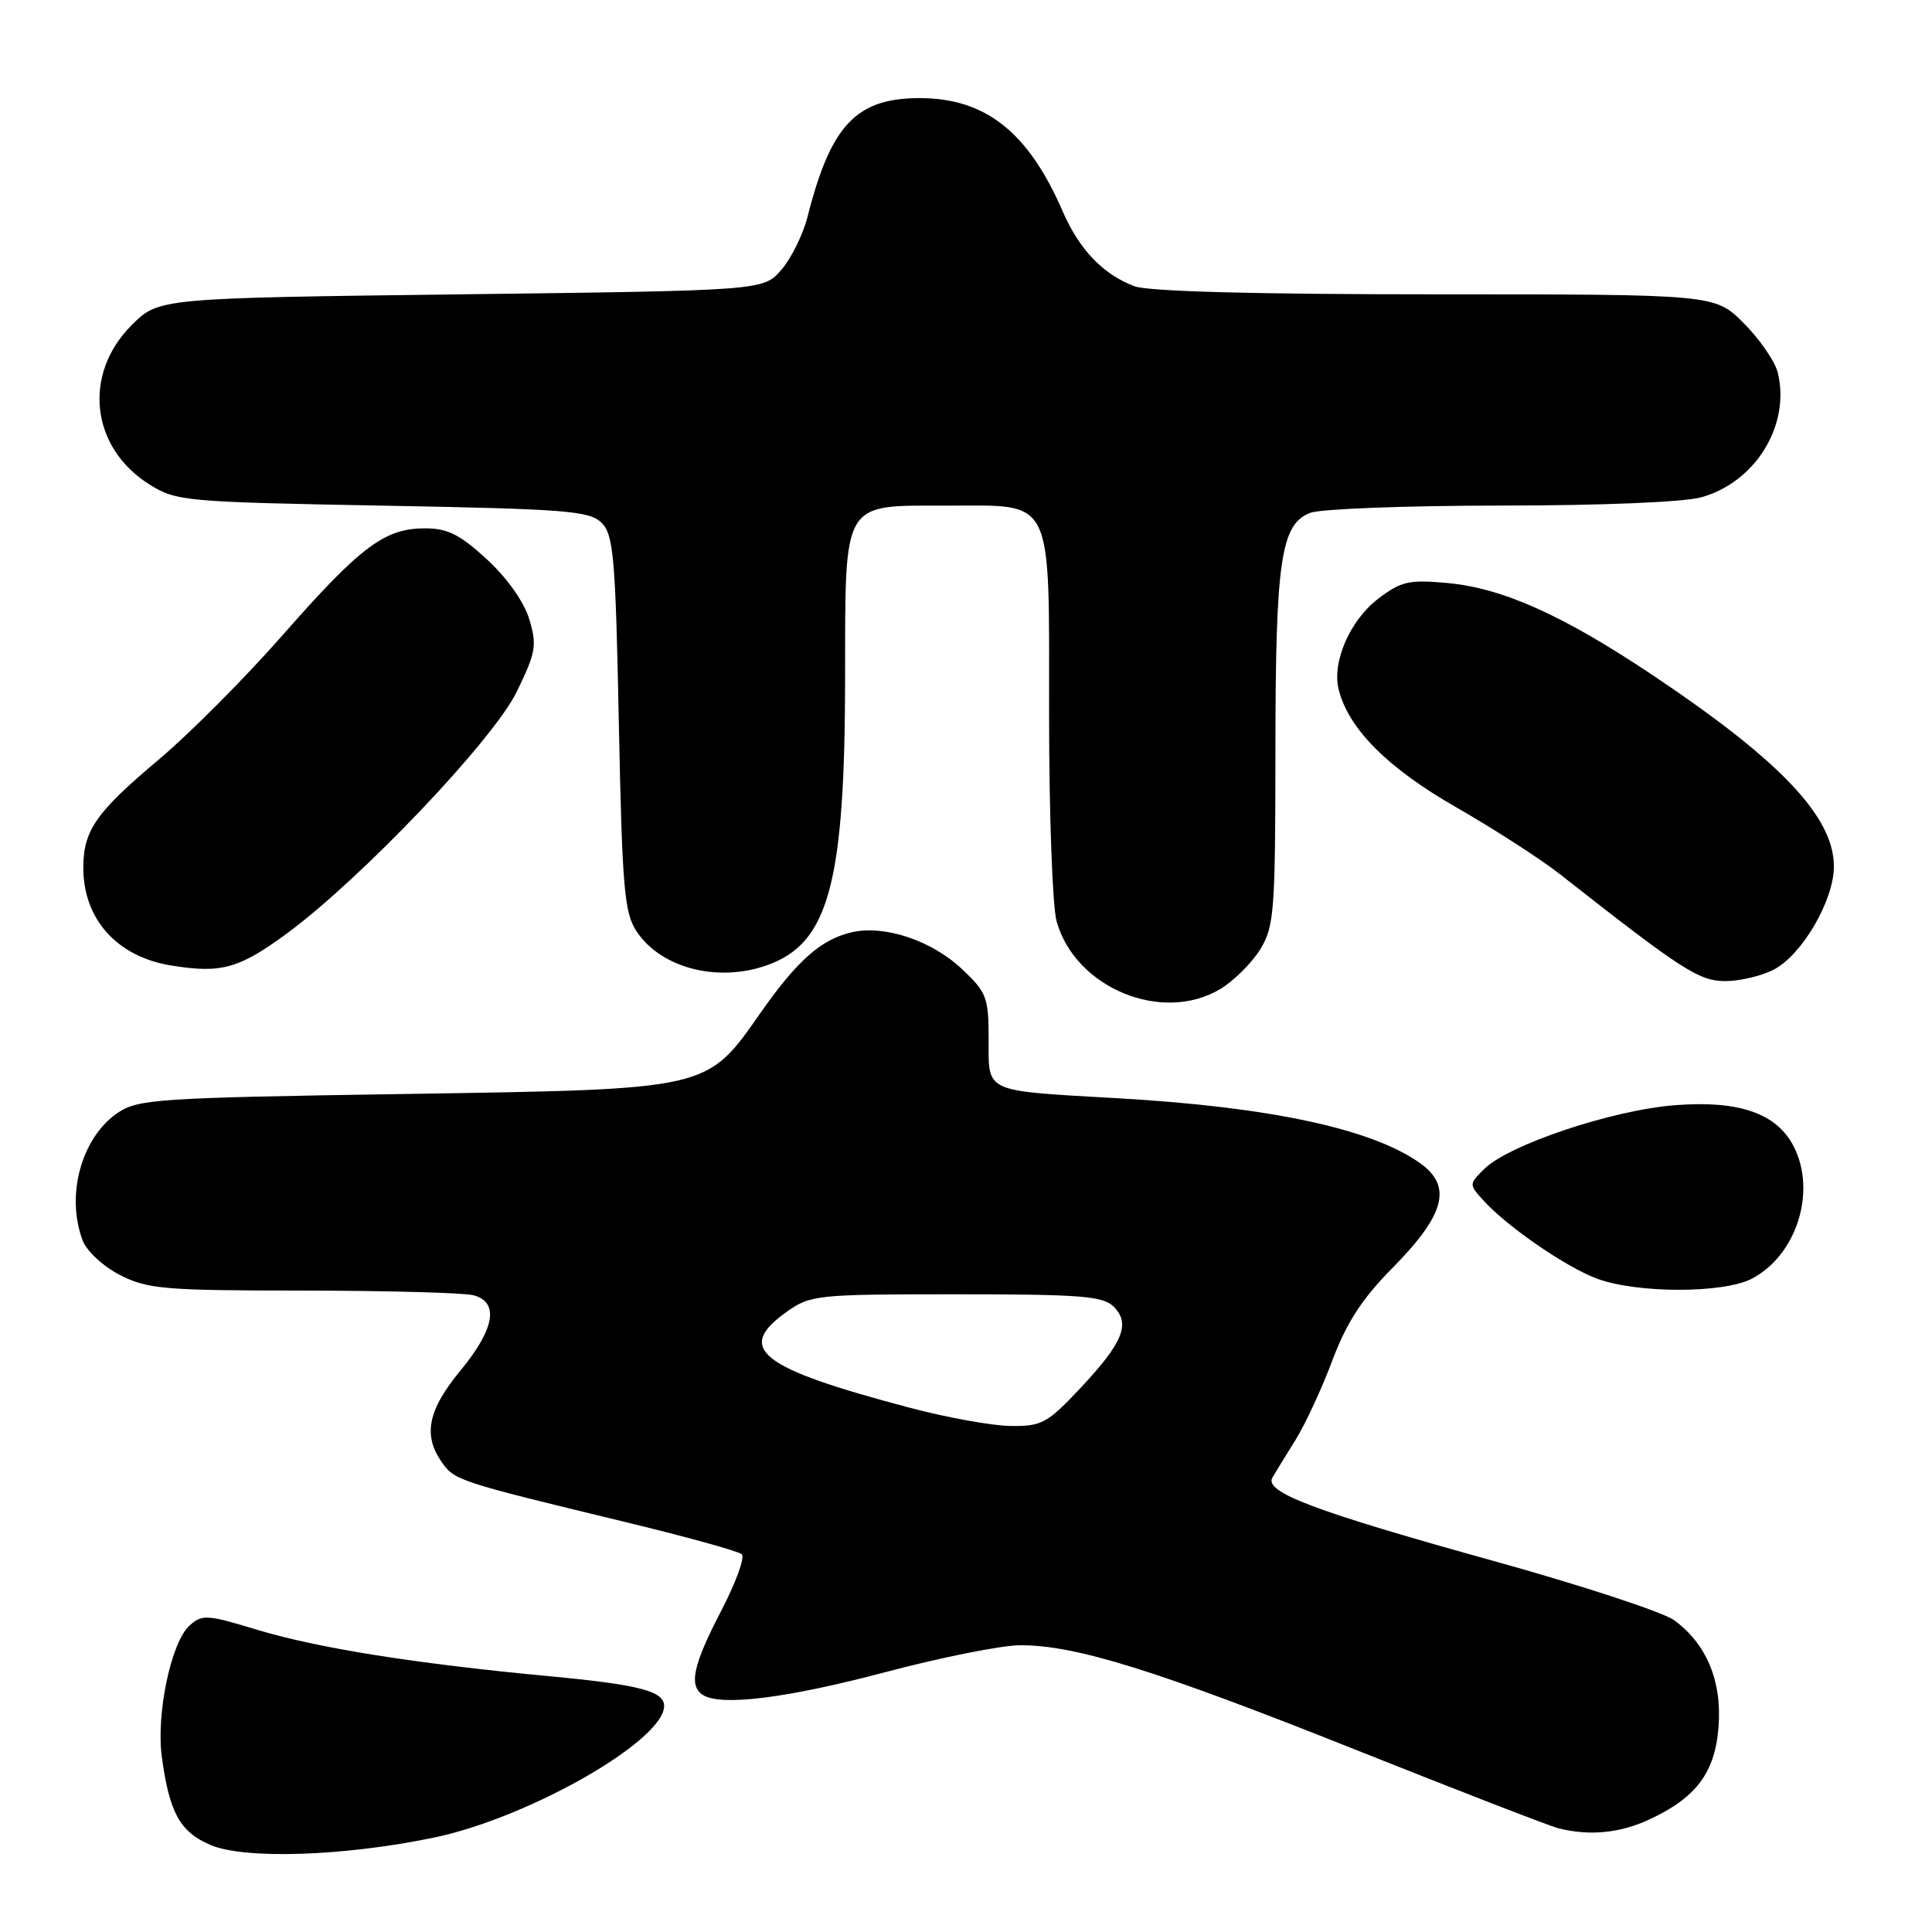 <?xml version="1.0" encoding="UTF-8" standalone="no"?>
<!DOCTYPE svg PUBLIC "-//W3C//DTD SVG 1.1//EN" "http://www.w3.org/Graphics/SVG/1.1/DTD/svg11.dtd" >
<svg xmlns="http://www.w3.org/2000/svg" xmlns:xlink="http://www.w3.org/1999/xlink" version="1.1" viewBox="0 0 256 256">
 <g >
 <path fill="currentColor"
d=" M 57.50 243.49 C 70.12 240.86 88.00 230.63 88.00 226.05 C 88.00 224.08 84.67 223.22 72.79 222.11 C 54.86 220.42 42.07 218.38 33.92 215.91 C 27.43 213.93 26.77 213.90 25.11 215.40 C 22.66 217.62 20.66 227.17 21.45 232.86 C 22.46 240.21 23.84 242.71 27.84 244.45 C 32.34 246.40 45.55 245.98 57.50 243.49 Z  M 218.50 241.11 C 224.77 238.22 227.27 234.86 227.72 228.76 C 228.17 222.72 226.12 217.83 221.84 214.69 C 220.38 213.62 209.60 210.08 197.89 206.83 C 174.03 200.20 167.46 197.72 168.61 195.77 C 169.02 195.07 170.40 192.82 171.68 190.77 C 172.96 188.71 175.15 183.99 176.54 180.27 C 178.43 175.25 180.49 172.07 184.52 168.00 C 191.49 160.93 192.47 157.19 188.16 154.12 C 181.78 149.57 168.24 146.67 148.04 145.52 C 130.22 144.50 131.00 144.86 131.00 137.74 C 131.00 132.16 130.75 131.50 127.46 128.40 C 123.49 124.65 117.28 122.56 112.96 123.51 C 108.89 124.40 105.68 127.21 100.83 134.13 C 93.55 144.50 94.34 144.32 53.50 144.96 C 20.93 145.46 18.30 145.64 15.61 147.45 C 10.79 150.72 8.68 158.39 10.96 164.39 C 11.49 165.79 13.71 167.83 15.92 168.96 C 19.55 170.81 21.77 171.00 40.21 171.01 C 51.37 171.02 61.51 171.30 62.75 171.63 C 66.18 172.55 65.55 176.11 61.00 181.62 C 56.70 186.83 56.02 190.16 58.54 193.75 C 60.22 196.16 60.79 196.34 82.50 201.59 C 90.75 203.58 97.86 205.54 98.29 205.95 C 98.73 206.36 97.49 209.75 95.54 213.49 C 91.82 220.63 91.23 223.41 93.17 224.61 C 95.60 226.11 104.37 225.00 117.35 221.56 C 124.73 219.60 132.77 218.00 135.22 218.00 C 142.57 218.00 153.18 221.31 179.50 231.80 C 193.25 237.28 205.40 241.99 206.50 242.26 C 210.58 243.29 214.61 242.91 218.50 241.11 Z  M 232.09 169.45 C 238.01 166.39 240.72 157.99 237.72 152.00 C 235.50 147.55 230.52 145.79 222.00 146.44 C 213.66 147.07 199.86 151.69 196.62 154.94 C 194.65 156.90 194.65 156.96 196.55 159.05 C 199.70 162.54 207.57 167.95 211.67 169.45 C 216.96 171.39 228.34 171.39 232.09 169.45 Z  M 161.76 131.01 C 163.55 129.91 165.91 127.55 167.01 125.76 C 168.84 122.76 168.99 120.68 169.00 99.50 C 169.01 74.21 169.71 69.44 173.63 67.95 C 175.00 67.43 186.34 67.00 198.82 66.99 C 212.16 66.99 223.12 66.54 225.44 65.89 C 232.64 63.89 237.29 56.28 235.55 49.32 C 235.17 47.85 233.15 44.92 231.05 42.82 C 227.24 39.00 227.24 39.00 190.18 39.00 C 166.36 39.00 152.12 38.62 150.32 37.93 C 146.16 36.36 143.00 33.06 140.81 28.00 C 136.26 17.50 130.59 13.01 121.88 13.00 C 113.45 13.00 110.09 16.56 107.00 28.73 C 106.41 31.06 104.86 34.21 103.55 35.73 C 101.18 38.50 101.18 38.50 61.10 39.00 C 21.03 39.50 21.03 39.50 17.44 43.09 C 10.91 49.62 12.03 59.37 19.86 64.23 C 23.35 66.41 24.62 66.52 50.72 67.00 C 75.10 67.45 78.12 67.69 79.72 69.28 C 81.30 70.87 81.56 73.82 82.00 95.83 C 82.44 117.61 82.72 120.93 84.33 123.38 C 87.69 128.50 95.77 130.38 102.45 127.58 C 109.89 124.48 111.95 116.34 111.98 89.97 C 112.01 66.06 111.45 67.00 125.50 67.00 C 139.80 67.00 139.00 65.35 139.01 94.97 C 139.01 107.91 139.46 120.10 140.00 122.06 C 142.47 130.94 154.06 135.70 161.76 131.01 Z  M 235.01 128.49 C 238.78 126.55 243.00 119.31 243.00 114.81 C 243.00 108.25 235.92 100.78 218.97 89.45 C 207.04 81.48 199.12 77.93 191.77 77.25 C 186.69 76.79 185.66 77.02 182.60 79.35 C 178.88 82.19 176.47 87.74 177.38 91.36 C 178.69 96.58 183.87 101.77 192.94 106.96 C 197.94 109.83 204.17 113.84 206.77 115.89 C 222.87 128.54 225.13 130.00 228.61 130.00 C 230.53 130.00 233.41 129.32 235.01 128.49 Z  M 38.00 123.70 C 47.84 116.46 65.32 98.09 68.45 91.70 C 71.01 86.46 71.17 85.52 70.14 82.07 C 69.45 79.77 67.22 76.61 64.52 74.12 C 60.92 70.81 59.31 70.00 56.27 70.01 C 50.96 70.02 47.77 72.41 37.43 84.18 C 32.44 89.86 25.05 97.28 21.00 100.68 C 12.79 107.58 11.09 109.99 11.04 114.80 C 10.96 121.70 15.43 126.75 22.66 127.93 C 29.32 129.01 31.64 128.37 38.00 123.70 Z  M 120.46 186.51 C 100.67 181.28 97.38 178.72 104.19 173.86 C 107.39 171.58 108.13 171.50 126.72 171.50 C 143.18 171.50 146.16 171.73 147.57 173.14 C 149.83 175.40 148.81 177.91 143.15 183.94 C 138.79 188.58 138.03 189.00 133.95 188.95 C 131.50 188.93 125.43 187.83 120.46 186.51 Z "/>
</g>
</svg>